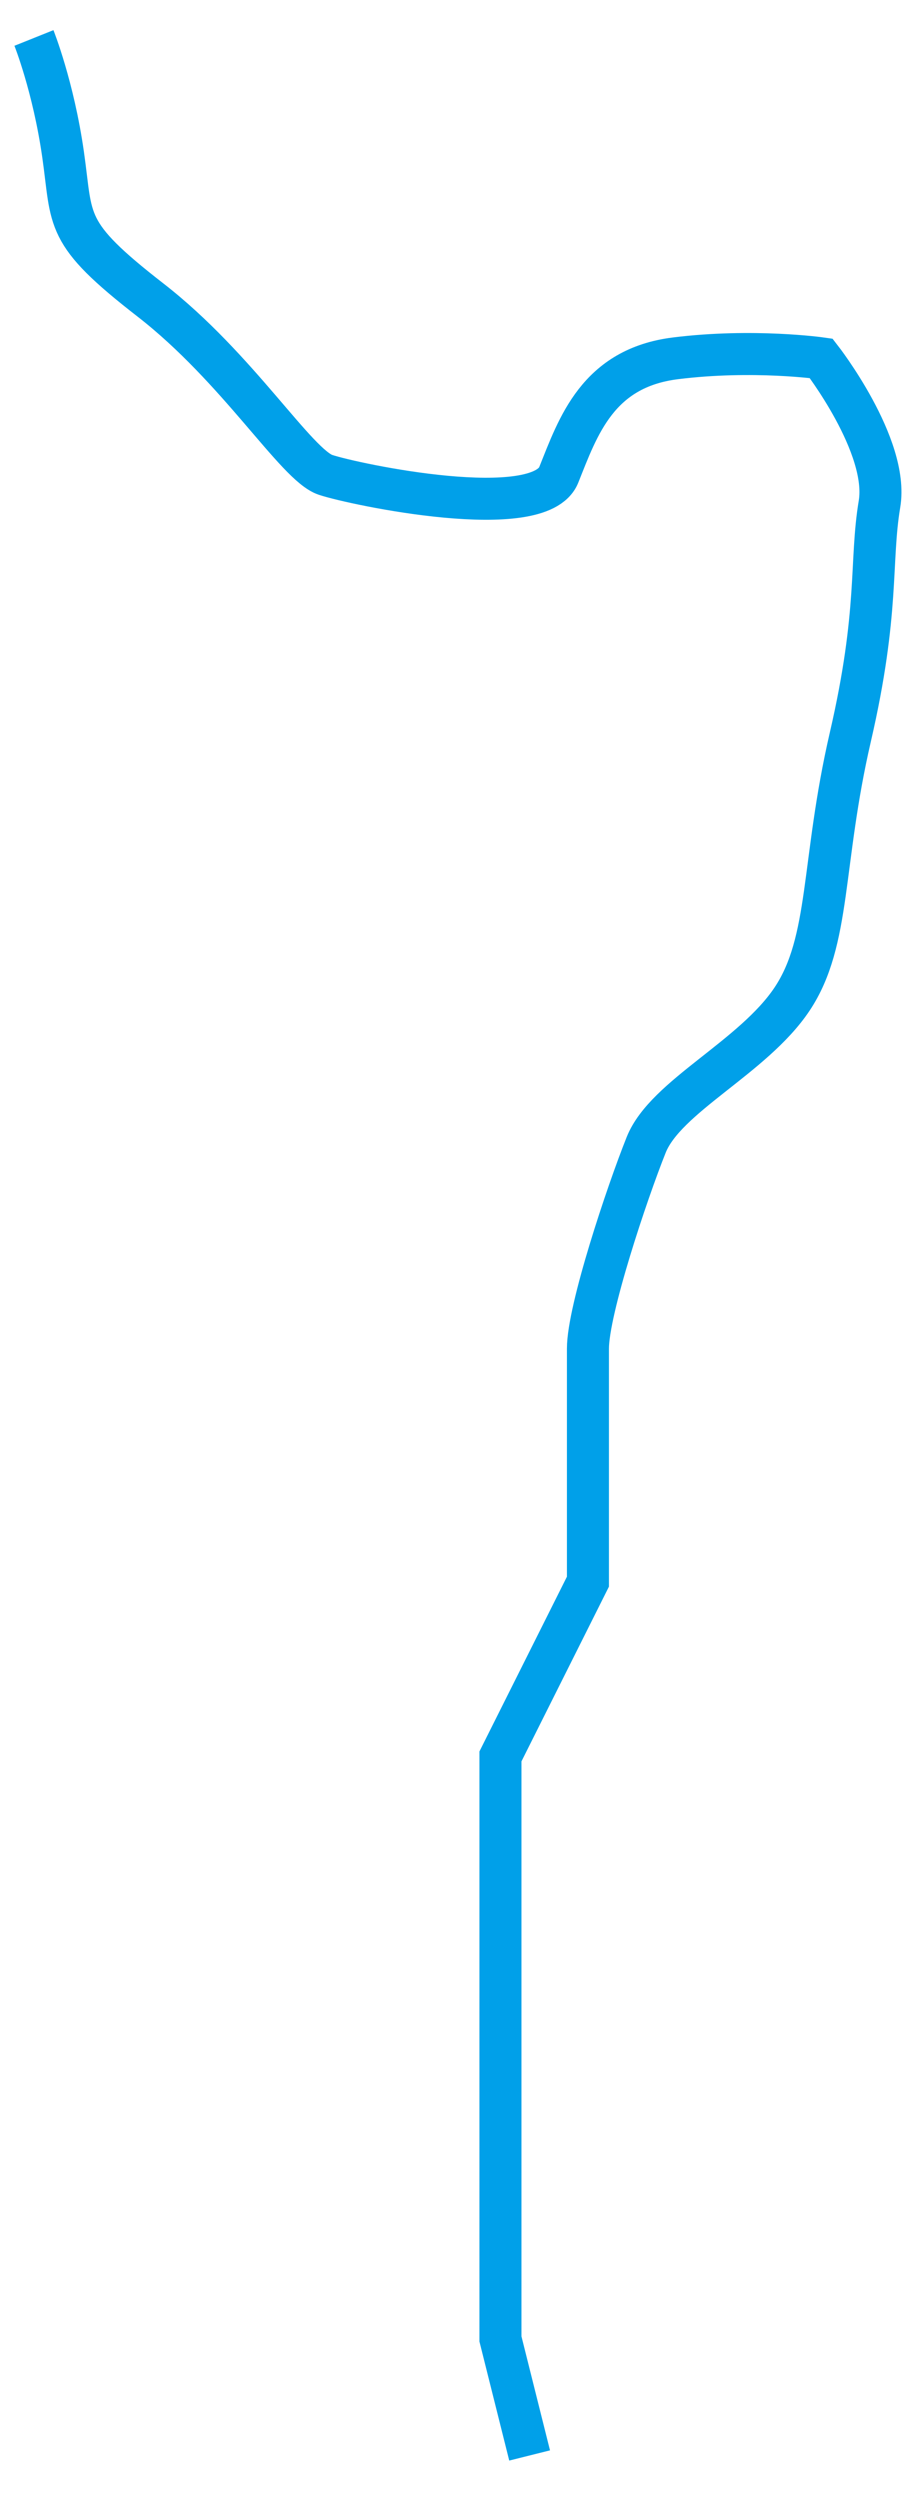 ﻿<?xml version="1.0" encoding="utf-8"?>
<svg version="1.1" xmlns:xlink="http://www.w3.org/1999/xlink" width="44px" height="119px" xmlns="http://www.w3.org/2000/svg">
  <g transform="matrix(1 0 0 1 -873 -550 )">
    <path d="M 0.616 0.807  C 0.616 0.807  1.541 3.117  2.004 6.352  C 2.467 9.587  2.004 10.049  6.17 13.284  C 10.335 16.519  13.112 21.14  14.5 21.602  C 15.889 22.064  24.683 23.913  25.608 21.602  C 26.533 19.292  27.46 16.519  31.162 16.056  C 34.864 15.595  38.104 16.056  38.104 16.056  C 38.104 16.056  41.344 20.216  40.881 22.989  C 40.418 25.761  40.881 28.071  39.493 34.079  C 38.104 40.086  38.567 43.783  36.716 46.556  C 34.864 49.329  30.699 51.177  29.773 53.488  C 28.848 55.798  26.997 61.344  26.997 63.192  C 26.997 65.041  26.997 74.283  26.997 74.283  L 22.831 82.601  L 22.831 93.692  L 22.831 99.237  L 22.831 110.328  L 24.22 115.874  " stroke-width="2.001" stroke="#00a0e9" fill="none" transform="matrix(1 0 0 1 874 551 )" />
  </g>
</svg>